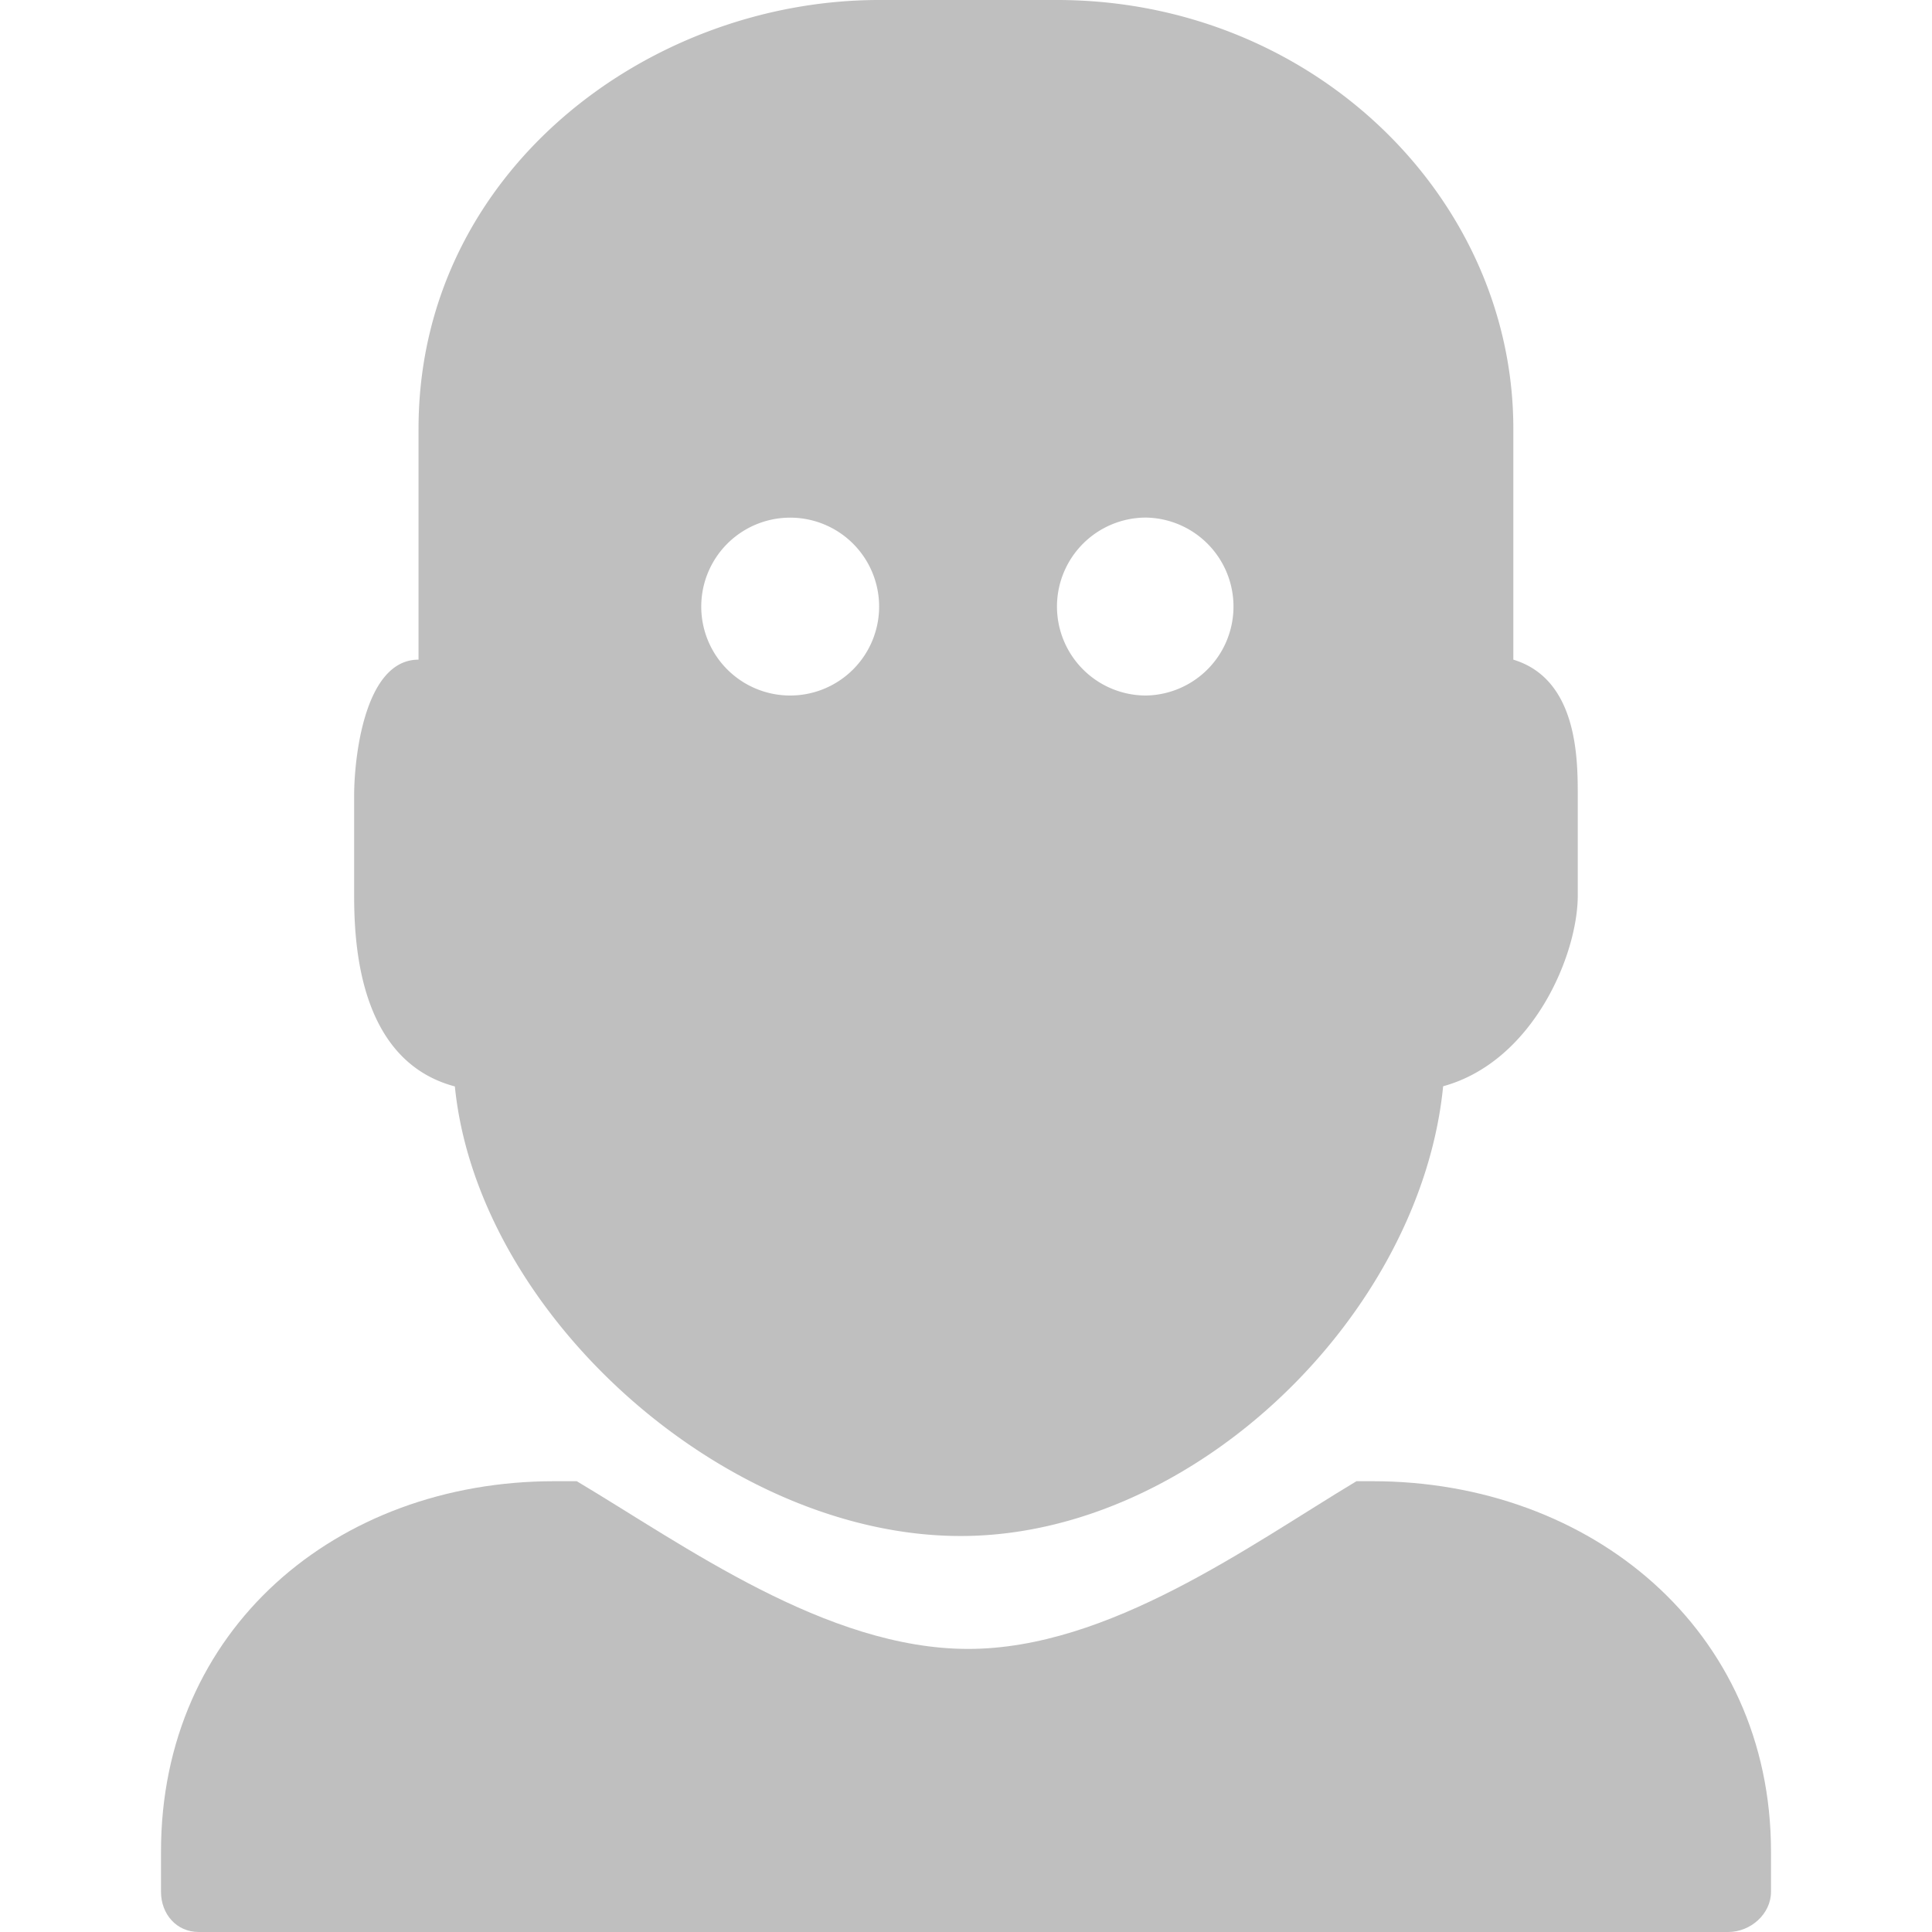 <?xml version="1.0" standalone="no"?><!DOCTYPE svg PUBLIC "-//W3C//DTD SVG 1.1//EN" "http://www.w3.org/Graphics/SVG/1.1/DTD/svg11.dtd"><svg t="1589543775878" class="icon" viewBox="0 0 1024 1024" version="1.1" xmlns="http://www.w3.org/2000/svg" p-id="4595" xmlns:xlink="http://www.w3.org/1999/xlink" width="200" height="200"><defs><style type="text/css"></style></defs><path d="M0 0" p-id="4596" fill="#bfbfbf"></path><path d="M727.427 785.067h-8.465c-56.798 34.133-131.288 88.895-205.79 88.895-75.139 0-150.232-54.761-207.474-88.895h-11.844C178.108 785.067 85.333 863.744 85.333 981.333v21.333C85.333 1014.477 93.525 1024 105.335 1024h810.667c11.81 0 22.665-9.523 22.665-21.333V981.333C938.633 863.744 843.093 785.067 727.427 785.067z" p-id="4597" fill="#bfbfbf"></path><path d="M802.099 349.628V227.26C802.099 104.073 695.228 0 560.219 0h-94.265C343.279 0 221.833 91.341 221.833 227.26v122.368c-28.809 0-34.133 52.634-34.133 72.021v53.009c0 28.058 3.413 87.859 53.385 101.171 12.117 120.98 143.189 238.285 268.083 238.285 123.733 0 243.78-117.339 255.727-238.376 47.65-13.073 71.35-69.678 71.35-101.08v-53.009c-0.011-19.388-0.011-61.645-34.145-72.021zM418.816 368.64a47.127 47.127 0 0 1-47.138-47.138 47.138 47.138 0 1 1 94.276 0A47.15 47.15 0 0 1 418.816 368.64z m188.553 0a47.184 47.184 0 0 1-47.15-47.138 47.184 47.184 0 0 1 47.15-47.172 47.161 47.161 0 0 1 0 94.31z" p-id="4598" fill="#bfbfbf"></path></svg>